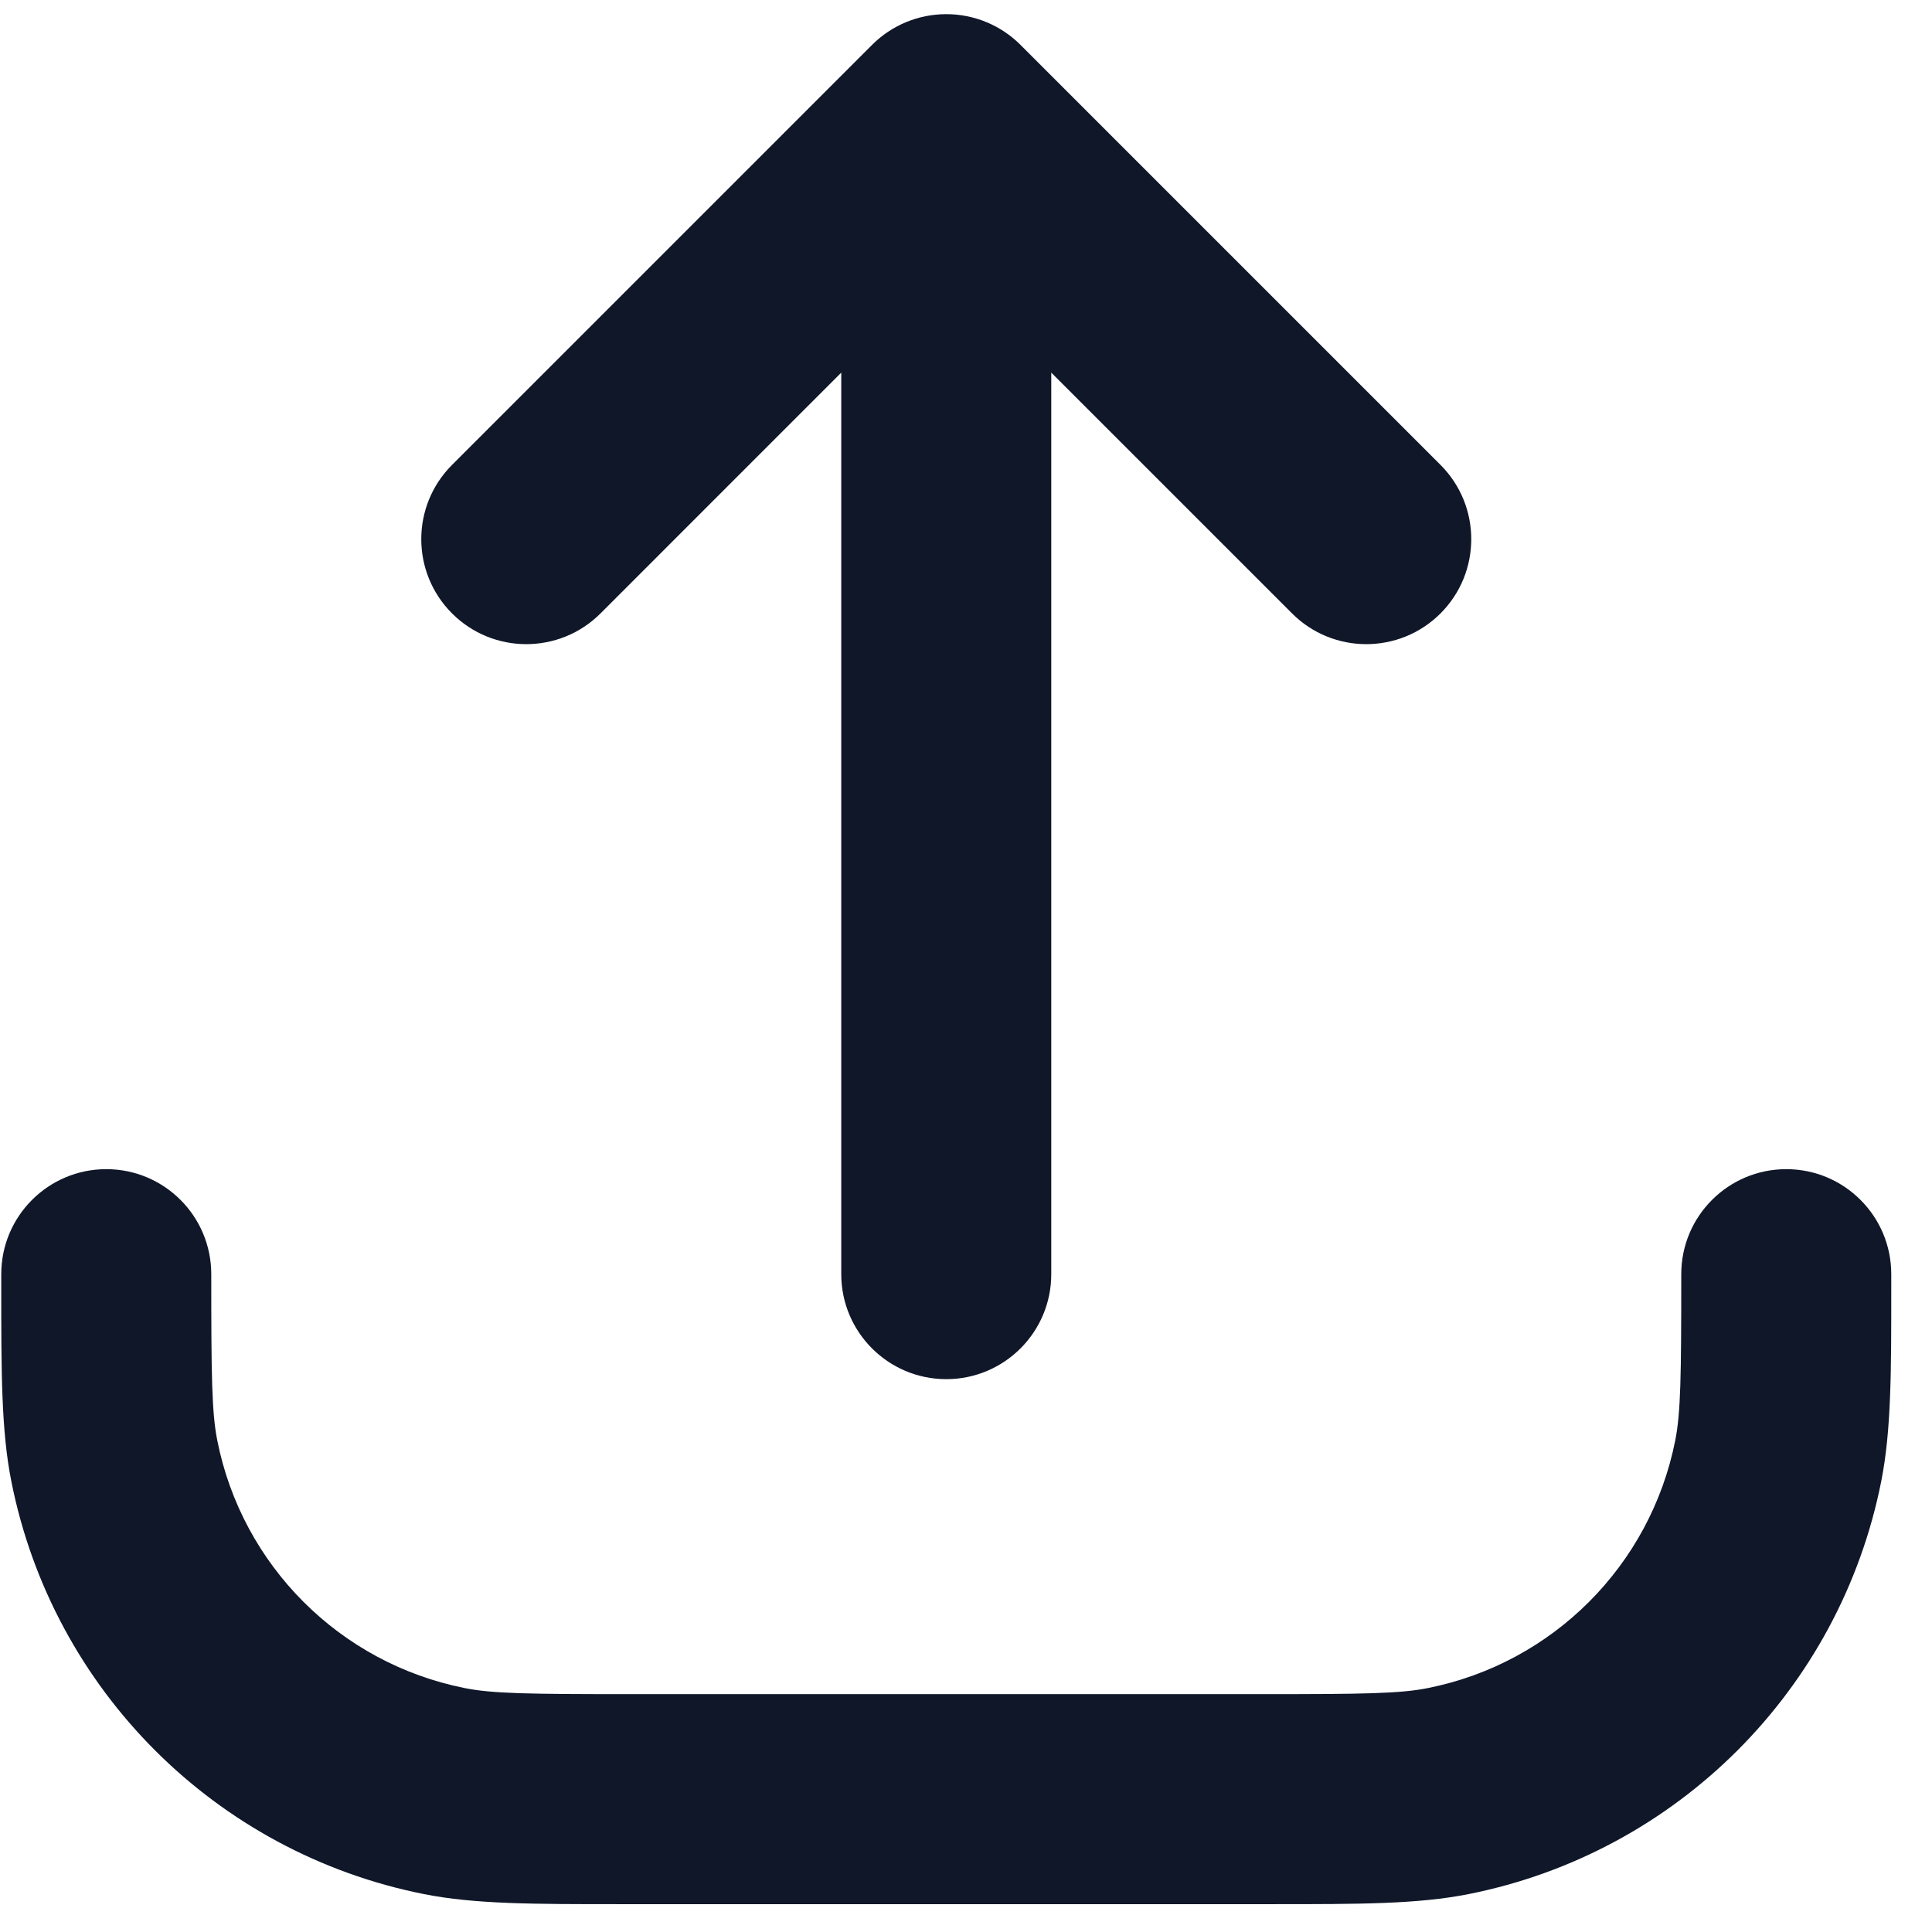 <svg width="46" height="46" viewBox="0 0 46 46" fill="none" xmlns="http://www.w3.org/2000/svg">
<path fill-rule="evenodd" clip-rule="evenodd" d="M22.53 0.337C23.193 0.337 23.829 0.6 24.298 1.069L34.298 11.069C35.274 12.046 35.274 13.628 34.298 14.605C33.322 15.581 31.739 15.581 30.763 14.605L25.03 8.872V30.337C25.03 31.718 23.911 32.837 22.53 32.837C21.15 32.837 20.03 31.718 20.03 30.337V8.872L14.298 14.605C13.322 15.581 11.739 15.581 10.763 14.605C9.786 13.628 9.786 12.046 10.763 11.069L20.763 1.069C21.231 0.6 21.867 0.337 22.53 0.337ZM2.53 27.837C3.911 27.837 5.03 28.956 5.03 30.337C5.03 32.78 5.042 33.636 5.174 34.3C5.766 37.275 8.092 39.601 11.067 40.193C11.731 40.325 12.587 40.337 15.03 40.337H30.03C32.473 40.337 33.33 40.325 33.993 40.193C36.969 39.601 39.294 37.275 39.886 34.3C40.018 33.636 40.03 32.78 40.03 30.337C40.03 28.956 41.15 27.837 42.53 27.837C43.911 27.837 45.03 28.956 45.03 30.337C45.03 30.435 45.03 30.531 45.03 30.626C45.031 32.67 45.031 34.063 44.79 35.276C43.804 40.234 39.928 44.11 34.969 45.097C33.757 45.338 32.364 45.337 30.32 45.337C30.225 45.337 30.128 45.337 30.03 45.337H15.03C14.932 45.337 14.836 45.337 14.741 45.337C12.697 45.337 11.304 45.338 10.092 45.097C5.133 44.11 1.257 40.234 0.271 35.276C0.029 34.063 0.03 32.67 0.03 30.626C0.03 30.531 0.03 30.435 0.03 30.337C0.03 28.956 1.15 27.837 2.53 27.837Z" fill="#0F1729"/>
</svg>
